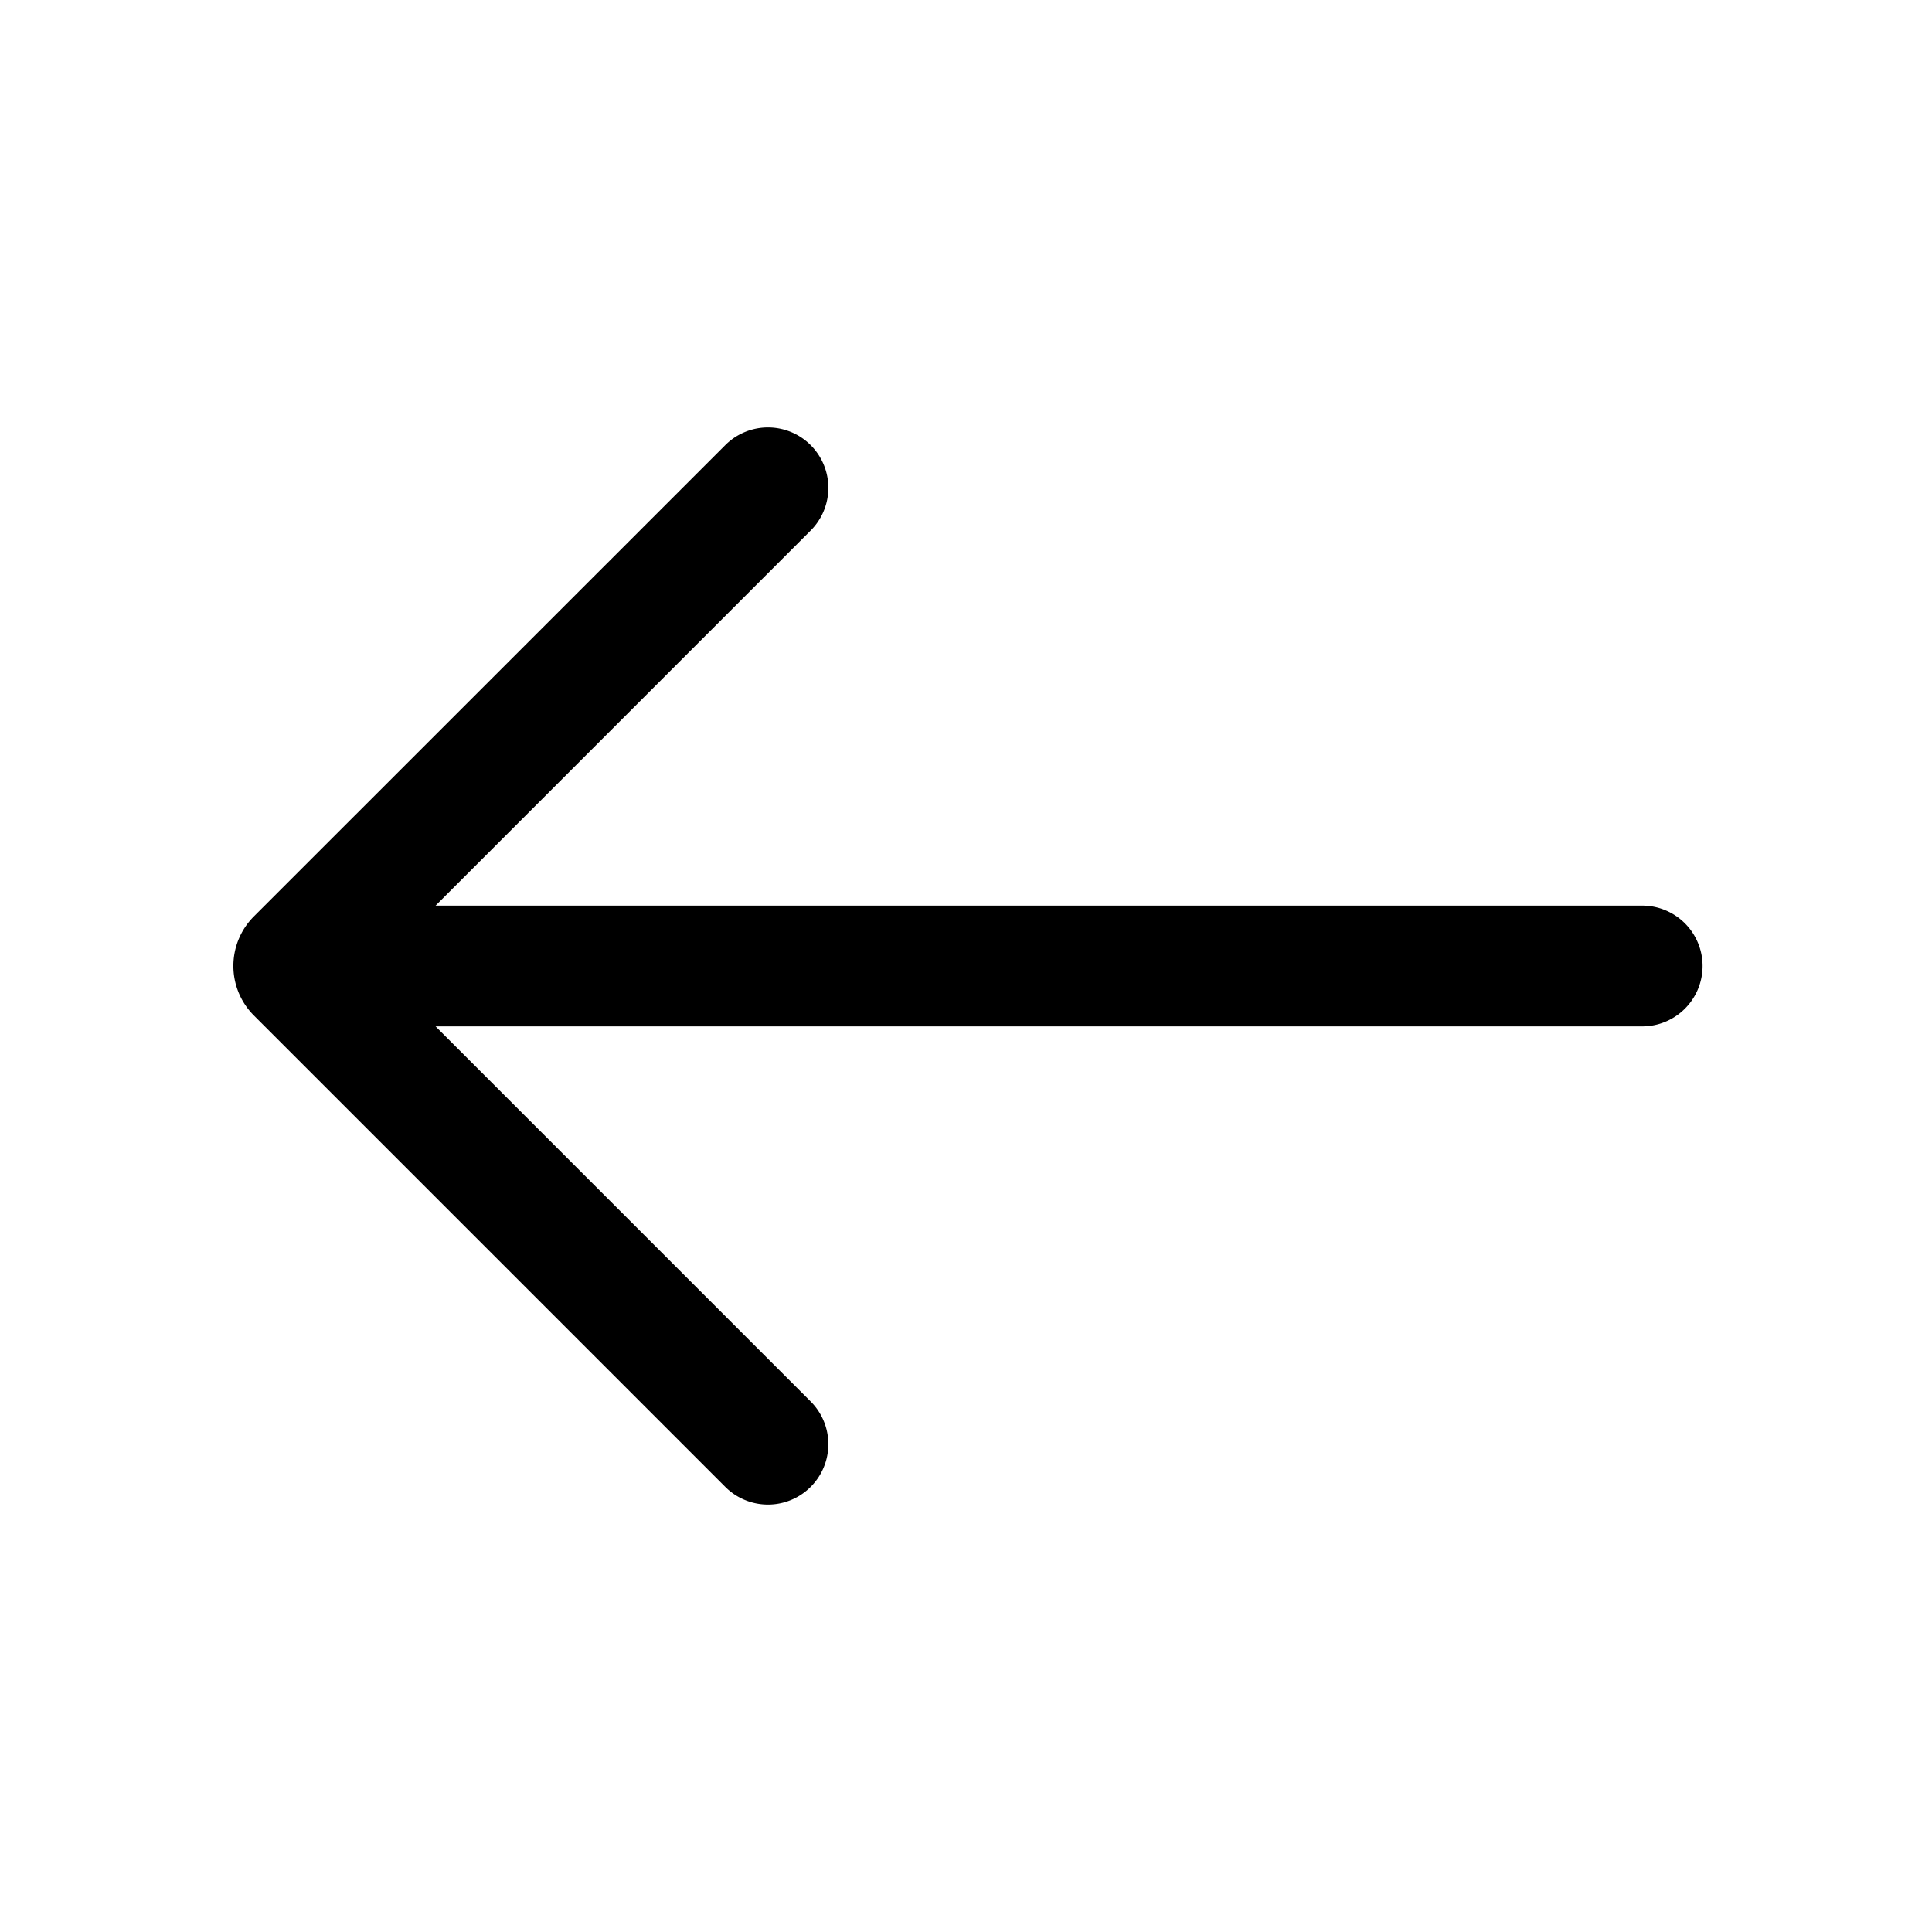 <svg t="1614674458154" class="icon" viewBox="0 0 1024 1024" version="1.1" xmlns="http://www.w3.org/2000/svg" p-id="1437" width="200" height="200"><path d="M230.861 544l198.81 198.81a32 32 0 0 1-45.261 45.261l-249.856-249.856a37.12 37.12 0 0 1 0-52.48l249.856-249.805a32 32 0 0 1 45.261 45.261L230.861 480H870.4a32 32 0 1 1 0 64H230.861z" p-id="1438"></path></svg>